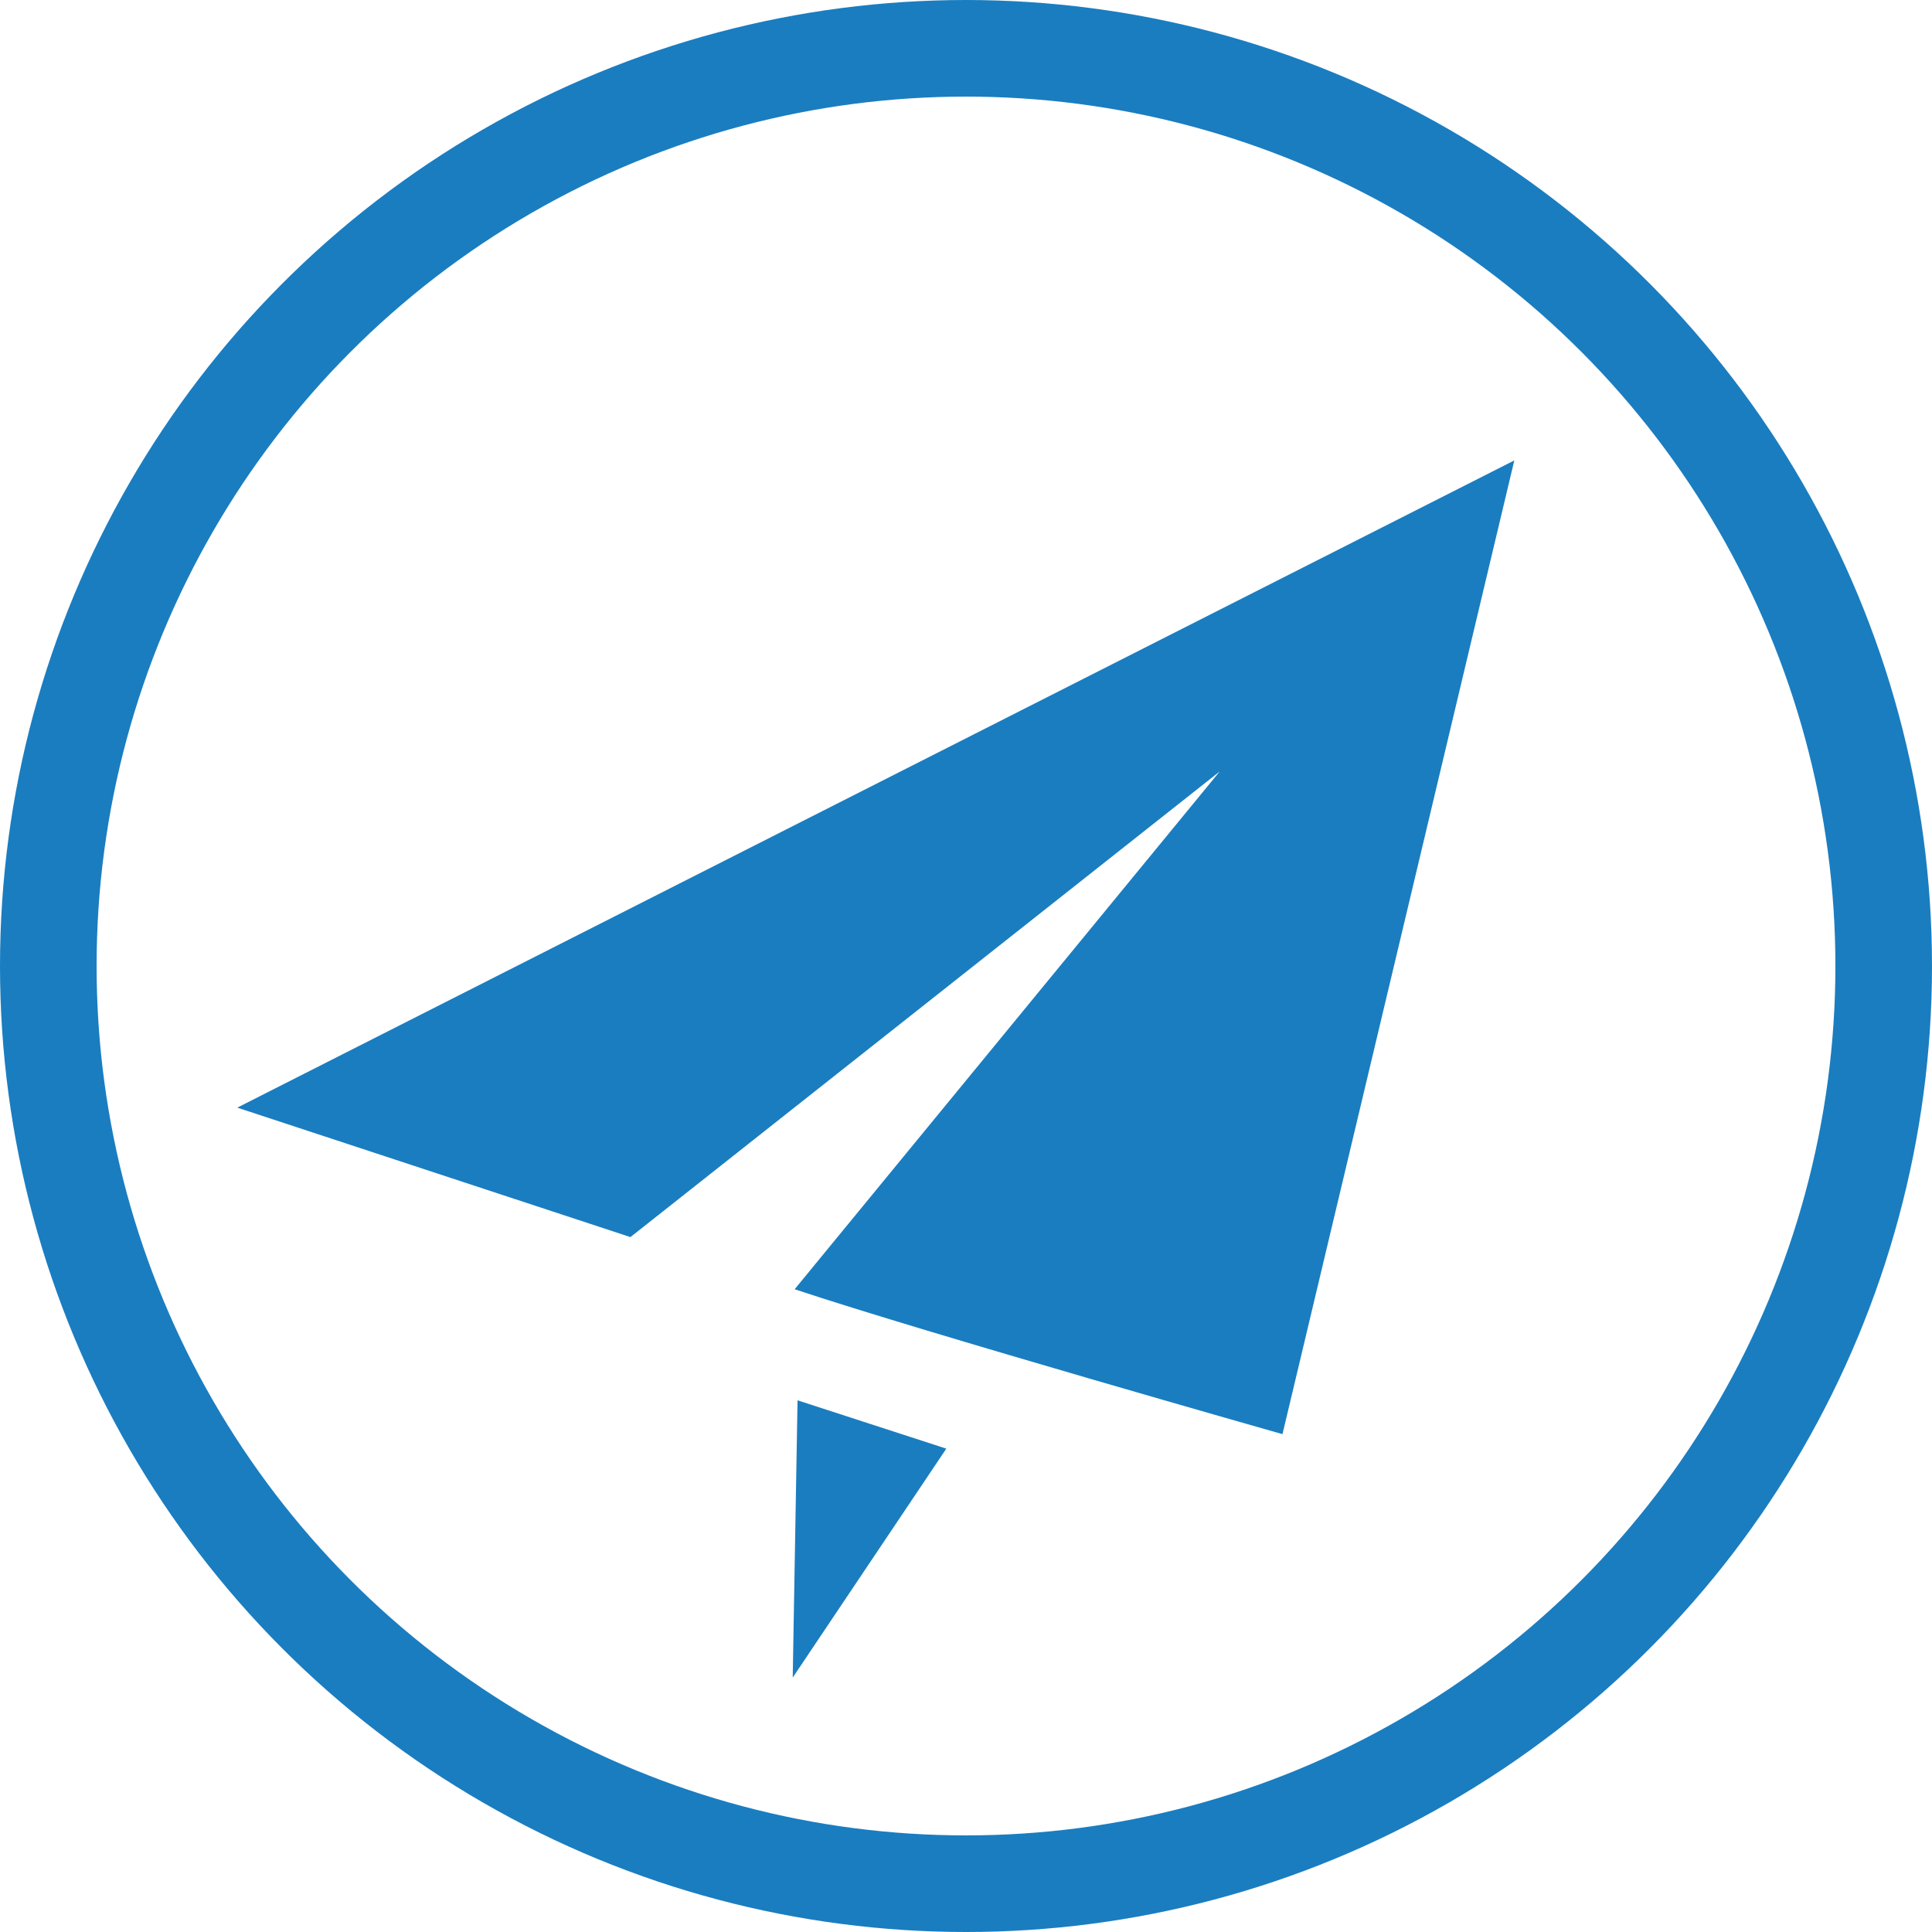 <?xml version="1.0" encoding="UTF-8" standalone="no"?>
<svg
   width="150pt"
   height="150pt"
   viewBox="0 0 200 200"
   version="1.1"
   id="svg4"
   xmlns="http://www.w3.org/2000/svg"
   xmlns:svg="http://www.w3.org/2000/svg"
   xmlns:rdf="http://www.w3.org/1999/02/22-rdf-syntax-ns#"
   xmlns:cc="http://creativecommons.org/ns#"
   xmlns:dc="http://purl.org/dc/elements/1.1/">
  <defs
     id="defs8" />
  <path
     fill="#1a7dc0"
     d="m 156.762,47.662 -24,100.8 c 0,0 -37,-10.5 -50.5,-15 L 126.263,79.862 65.262,128.063 24.562,114.662 Z m -74.2,97.3 15.4,5 -15.9,23.7 z"
     id="path2" />
  <circle
     style="fill:none;fill-opacity:1;stroke:#1a7dc0;stroke-width:10;stroke-miterlimit:4;stroke-dasharray:none;stroke-opacity:1"
     id="path835"
     cx="100"
     cy="100"
     r="95" />
</svg>
